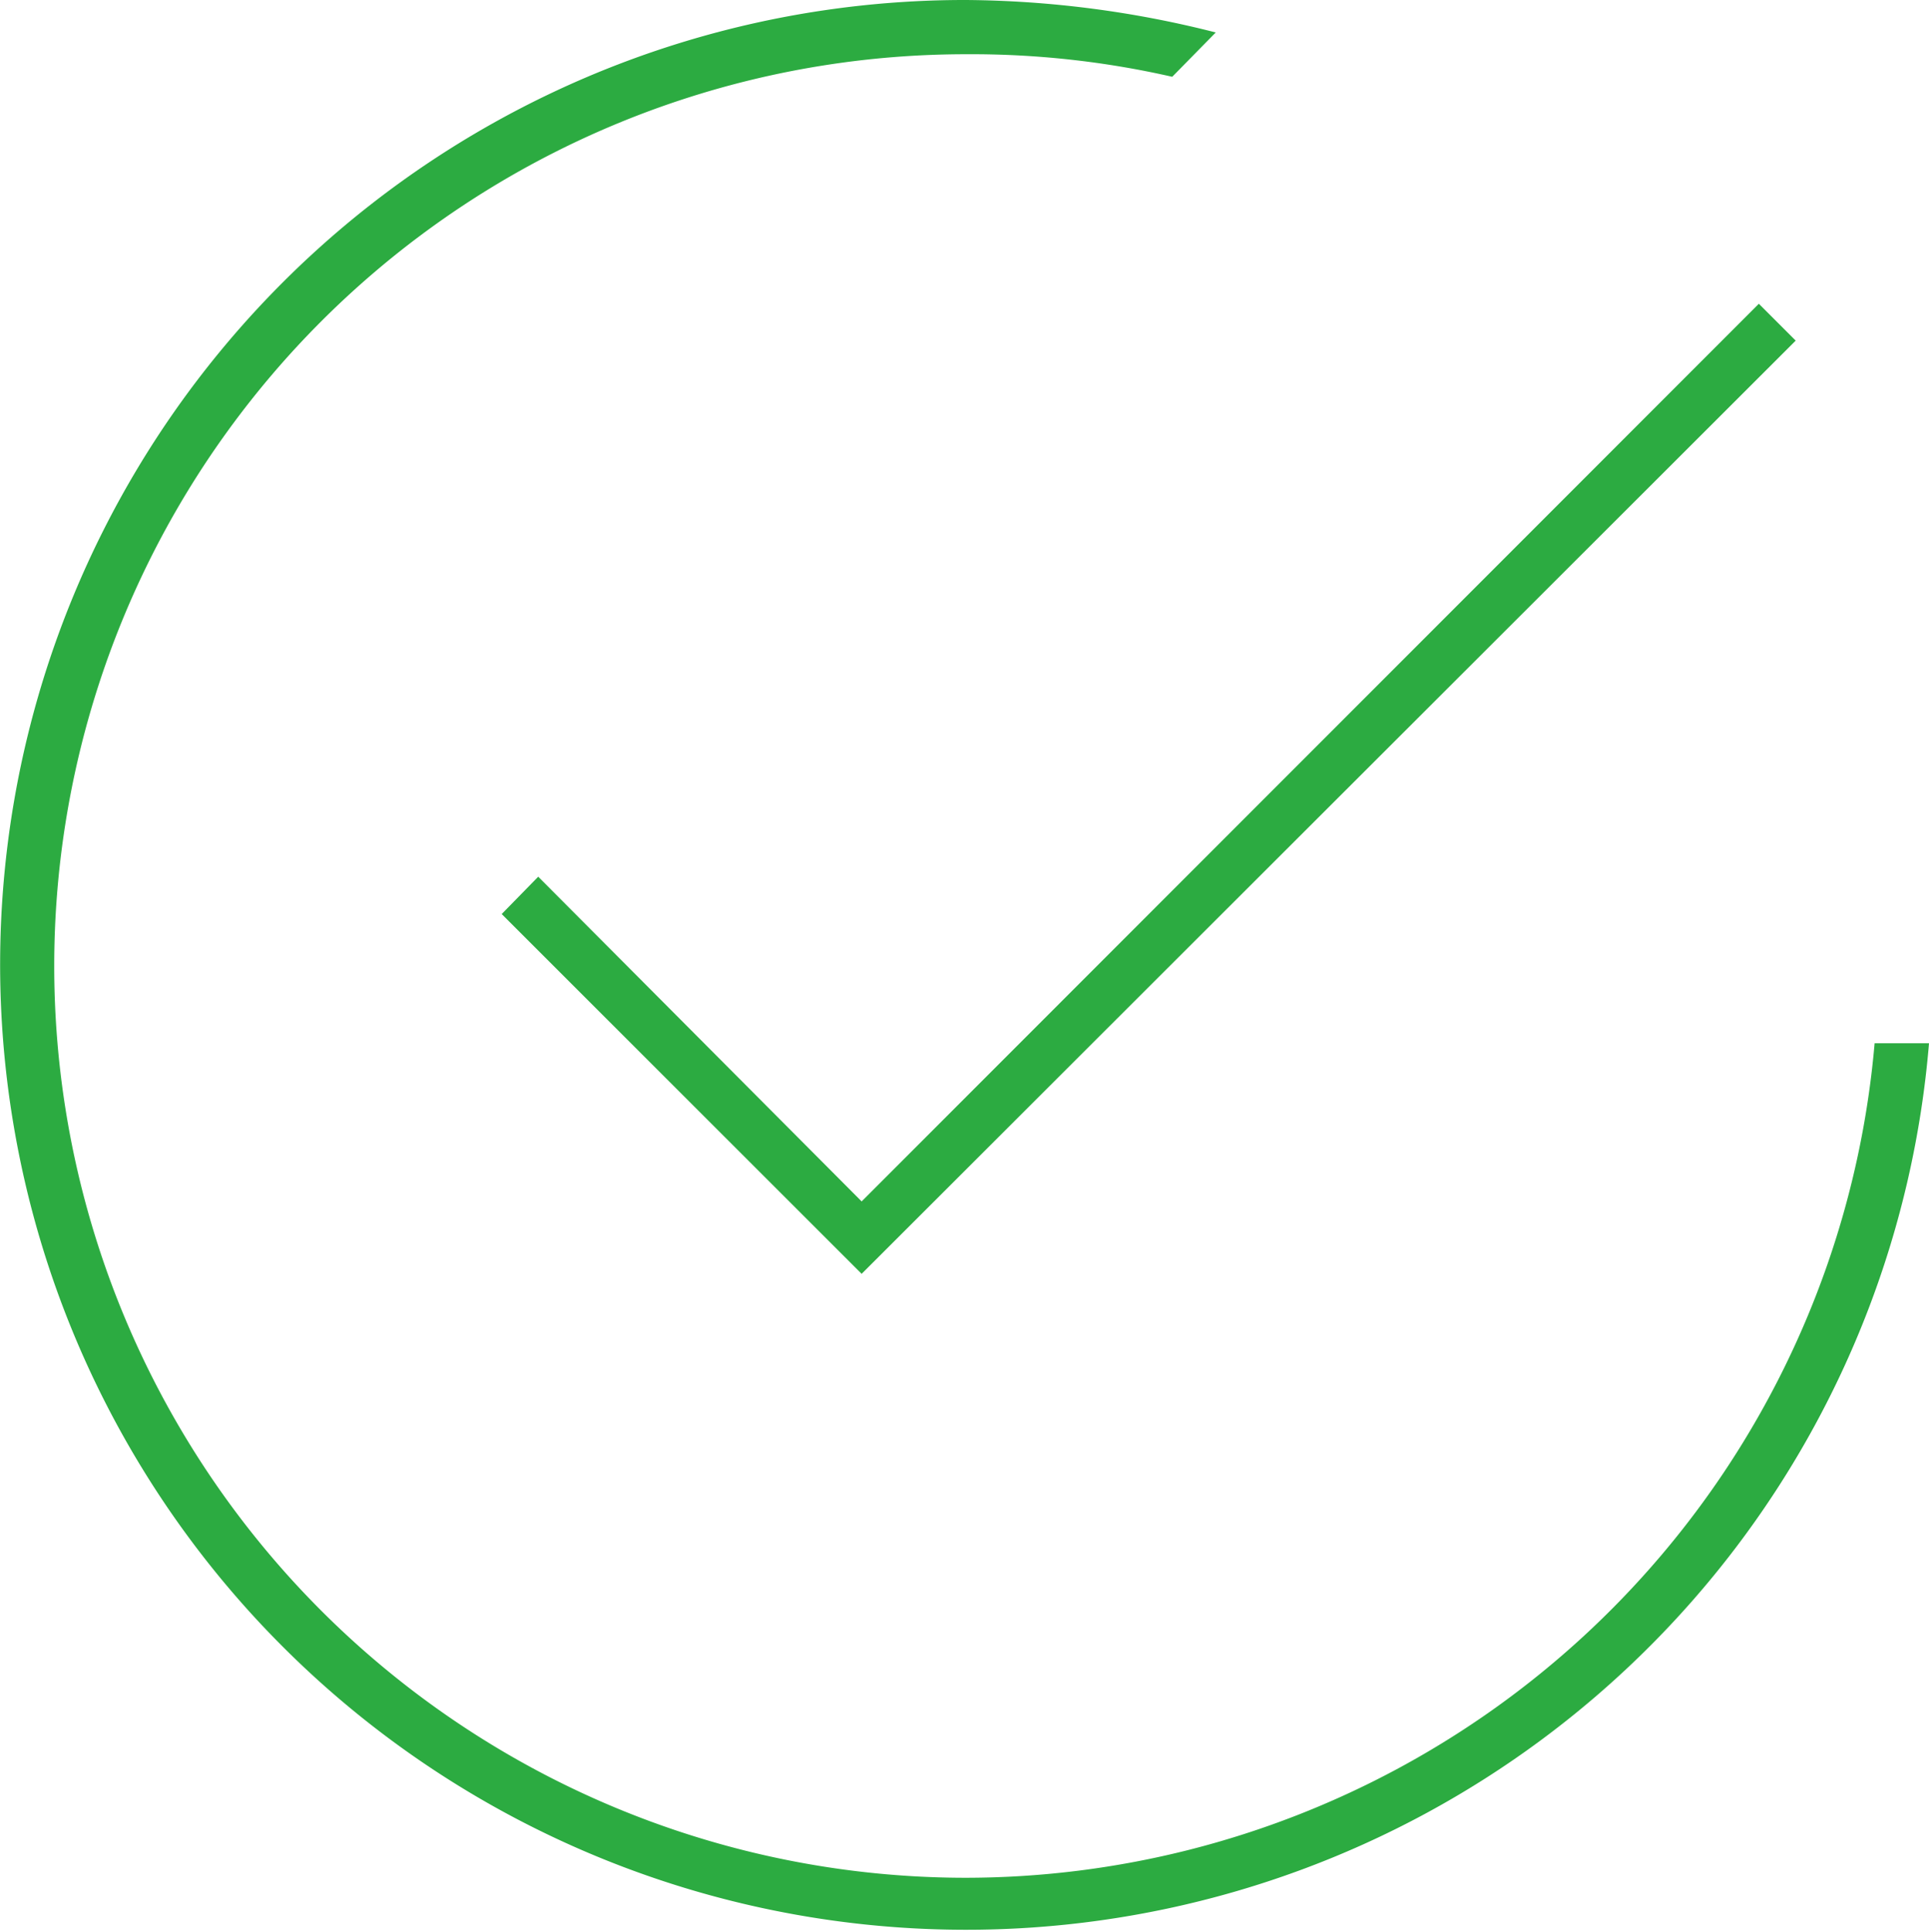 <svg id="Layer_1" data-name="Layer 1" xmlns="http://www.w3.org/2000/svg" viewBox="0 0 118.81 119"><defs><style>.cls-1{fill:#2cab41;}</style></defs><title>iq.deposit.icons</title><path id="Ok" class="cls-1" d="M30.9,56.3,33.15,54,53.07,74l55.26-55.29,2.27,2.27L53.07,78.46Zm28.6,59.36a56.16,56.16,0,1,1,0-112.32A55.66,55.66,0,0,1,72.2,4.73L74.88,2A63.82,63.82,0,0,0,59.5,0a59.41,59.41,0,0,0-42,101.51A59.51,59.51,0,0,0,118.81,64.26h-3.35A56.24,56.24,0,0,1,59.5,115.66Z"/></svg>